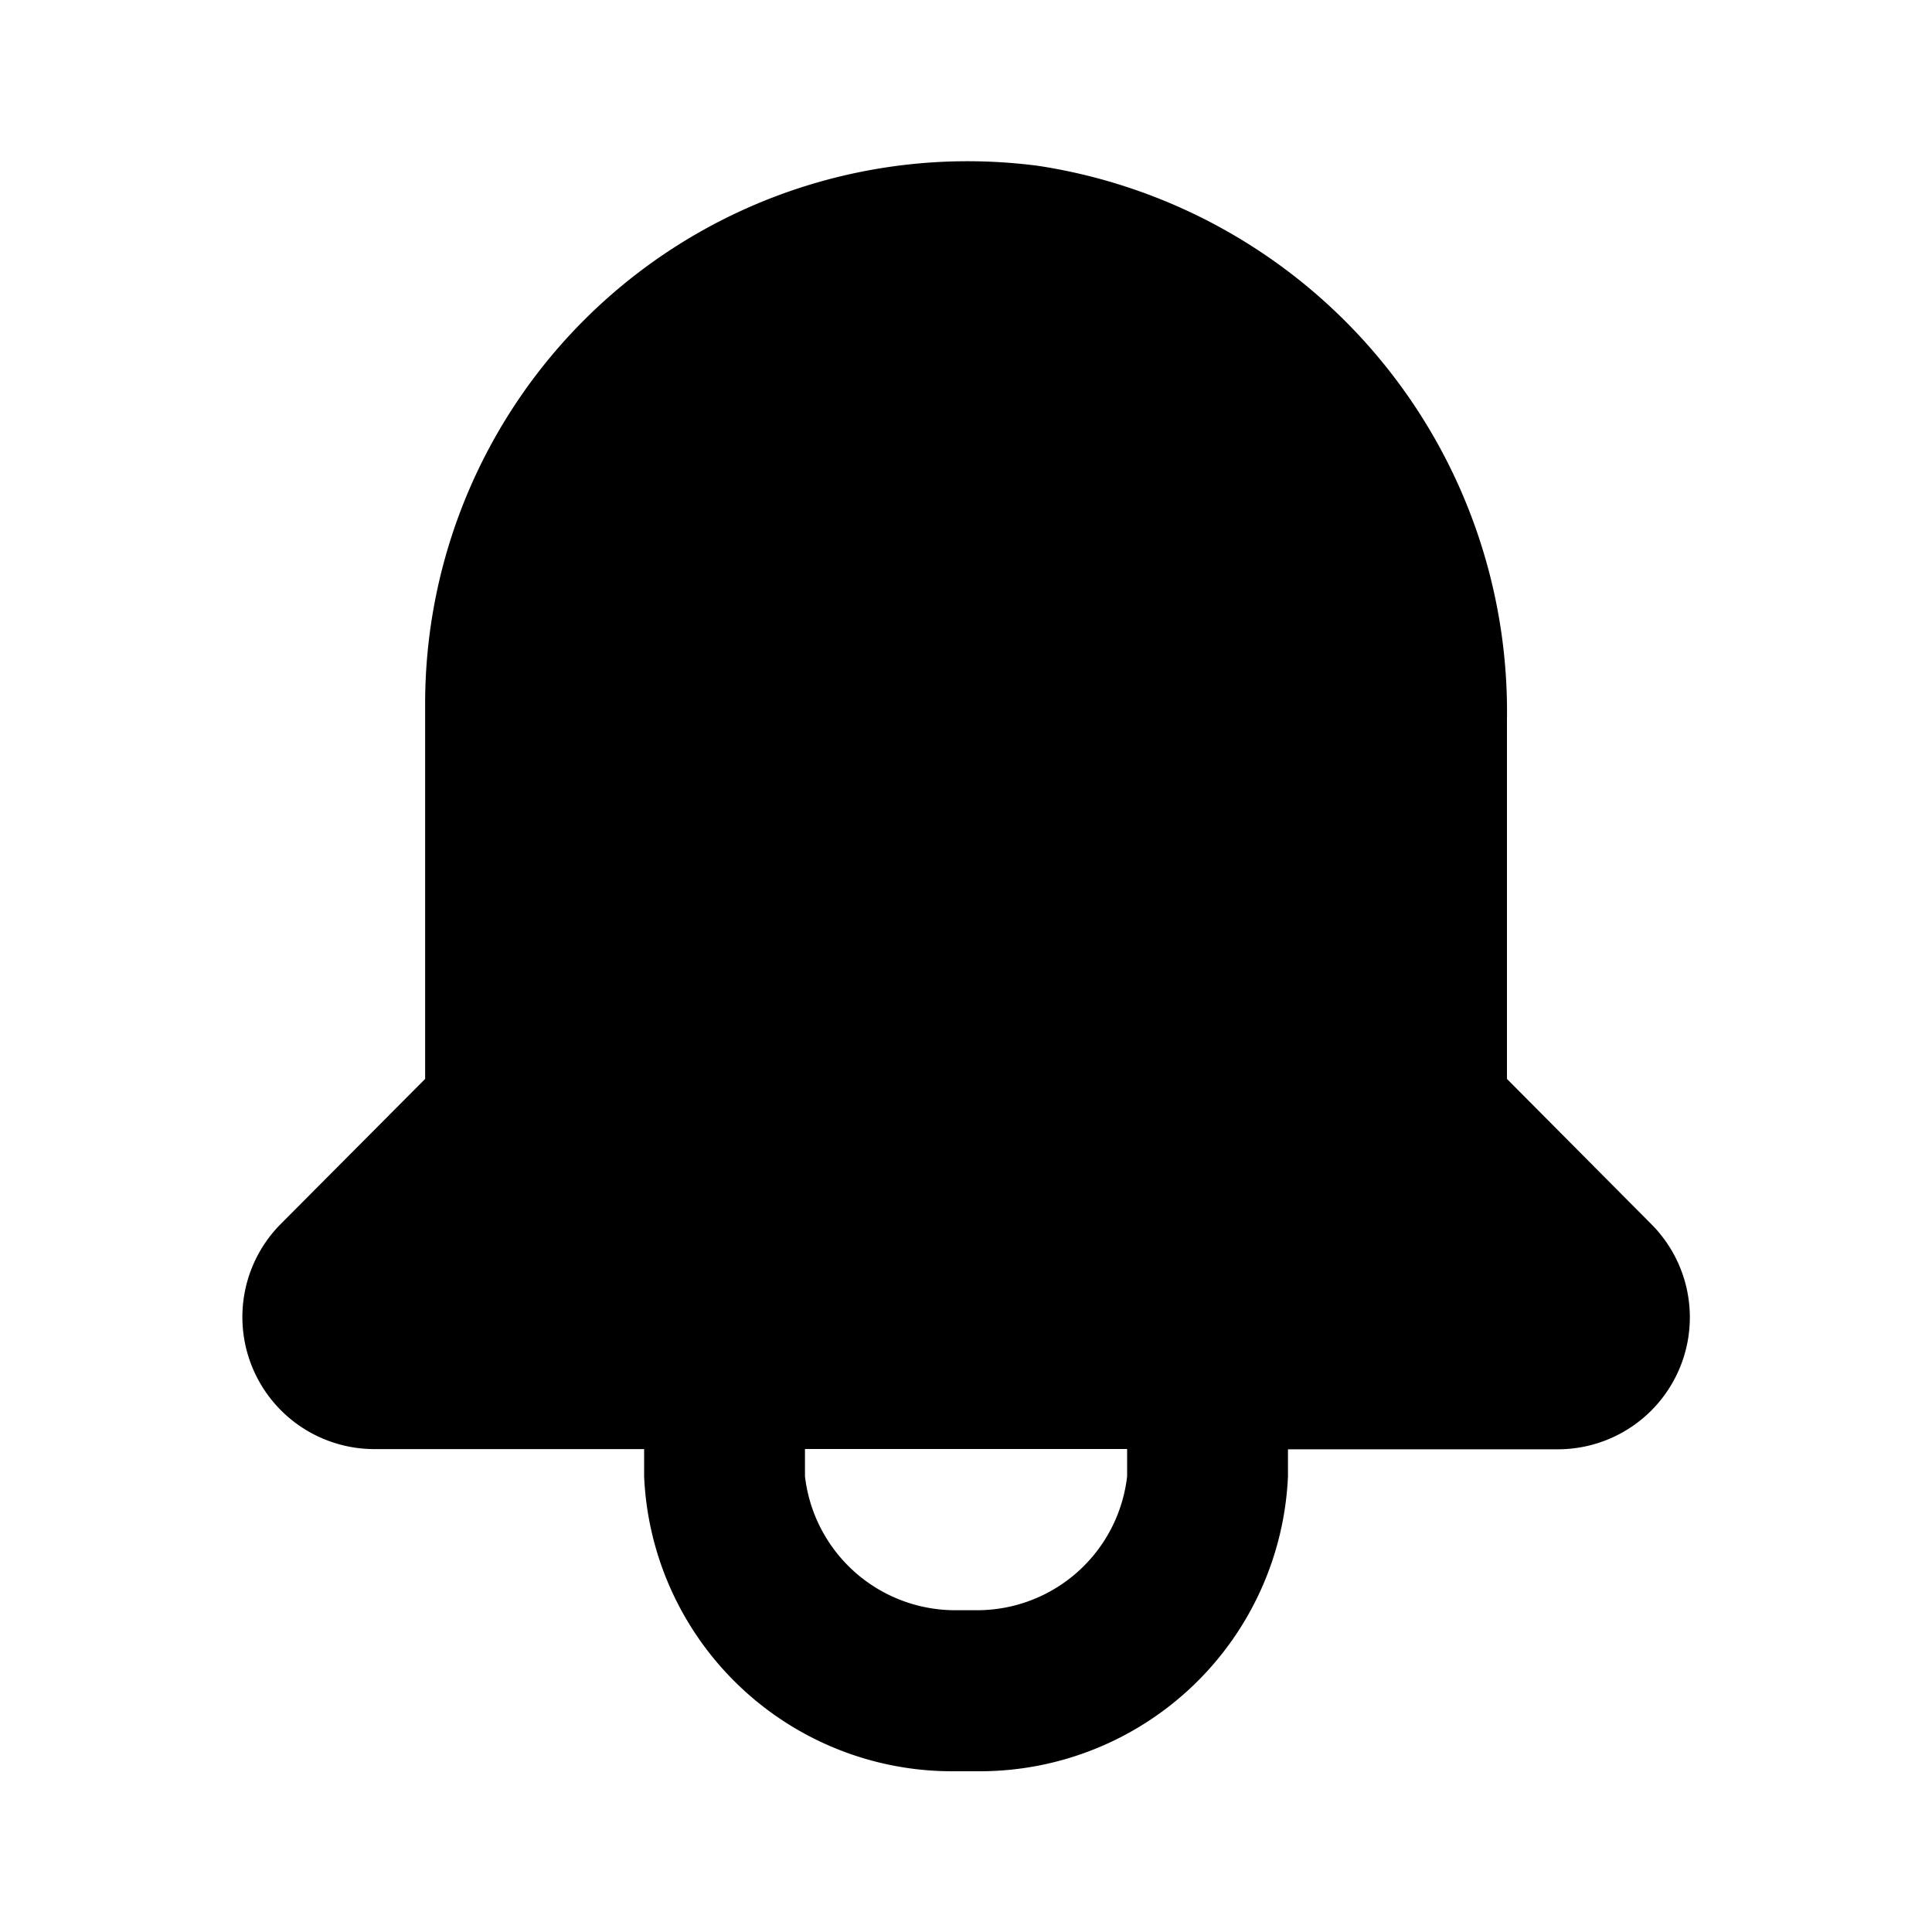 <svg id="___Icons_ic_replace" data-name="__🥬Icons/ ic_replace" xmlns="http://www.w3.org/2000/svg" width="20" height="20" viewBox="0 0 20 20">
  <g id="_gr" data-name="#gr">
    <rect id="Rectangle" width="20" height="20" opacity="0"/>
    <path id="Shape" d="M7.632,16.667q-.07,0-.139,0l-.139,0A3.191,3.191,0,0,1,4.16,13.614v-.282h-2.8a1.367,1.367,0,0,1-.967-2.325L1.893,9.5V5.605A5.616,5.616,0,0,1,8.241.048a5.715,5.715,0,0,1,4.851,5.733V9.5l1.5,1.509a1.366,1.366,0,0,1-.967,2.325h-2.8v.282A3.194,3.194,0,0,1,7.632,16.667ZM5.825,13.331v.282A1.566,1.566,0,0,0,7.379,15c.038,0,.076,0,.114,0H7.5c.036,0,.071,0,.108,0a1.563,1.563,0,0,0,1.552-1.387v-.282Z" transform="translate(2.508 1.669)"/>
  </g>
</svg>
